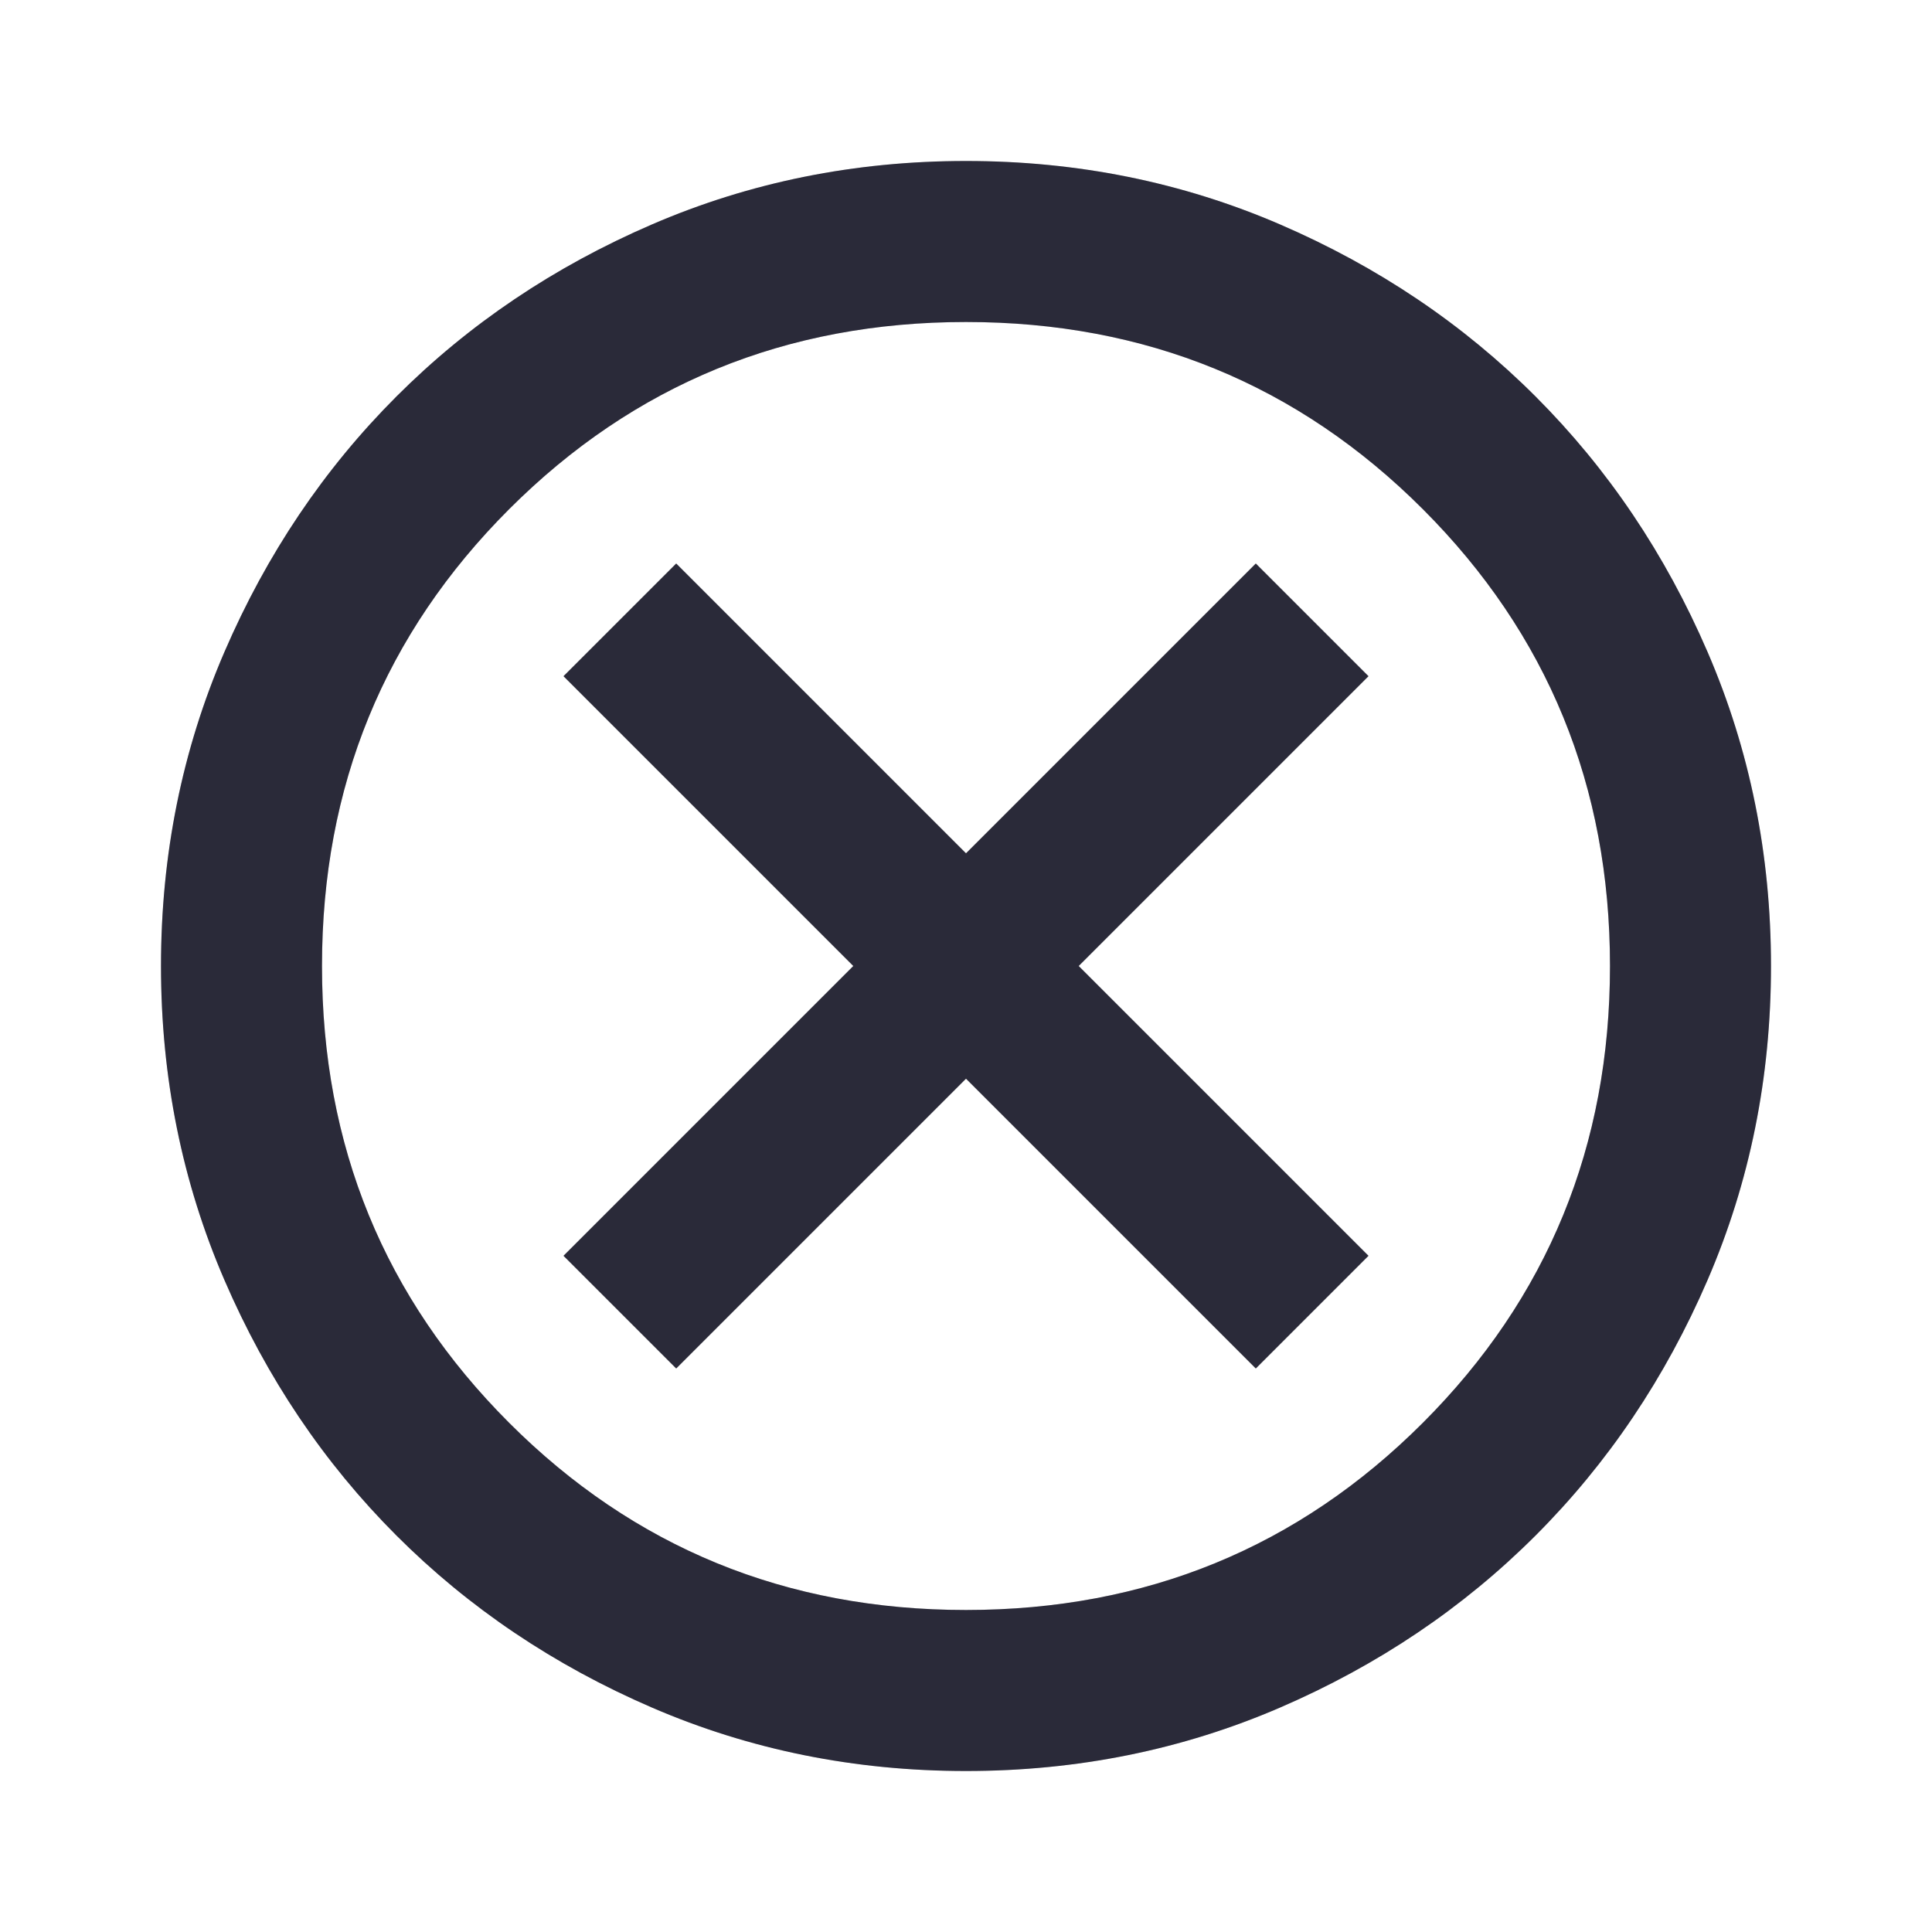 <svg width="106" height="106" viewBox="0 0 106 106" fill="none" xmlns="http://www.w3.org/2000/svg">
<path d="M37.1 75.083L53 59.183L68.9 75.083L75.083 68.9L59.183 53L75.083 37.1L68.9 30.917L53 46.817L37.1 30.917L30.916 37.1L46.816 53L30.916 68.9L37.1 75.083ZM53 97.167C46.89 97.167 41.148 96.007 35.775 93.689C30.401 91.37 25.727 88.223 21.752 84.248C17.777 80.273 14.63 75.599 12.311 70.225C9.992 64.851 8.833 59.11 8.833 53C8.833 46.89 9.992 41.148 12.311 35.775C14.63 30.401 17.777 25.727 21.752 21.752C25.727 17.777 30.401 14.63 35.775 12.311C41.148 9.993 46.89 8.833 53 8.833C59.109 8.833 64.851 9.993 70.225 12.311C75.598 14.63 80.273 17.777 84.248 21.752C88.223 25.727 91.37 30.401 93.688 35.775C96.007 41.148 97.166 46.89 97.166 53C97.166 59.11 96.007 64.851 93.688 70.225C91.37 75.599 88.223 80.273 84.248 84.248C80.273 88.223 75.598 91.37 70.225 93.689C64.851 96.007 59.109 97.167 53 97.167ZM53 88.333C62.864 88.333 71.218 84.91 78.064 78.064C84.91 71.219 88.333 62.864 88.333 53C88.333 43.136 84.91 34.781 78.064 27.935C71.218 21.09 62.864 17.667 53 17.667C43.136 17.667 34.781 21.09 27.935 27.935C21.089 34.781 17.666 43.136 17.666 53C17.666 62.864 21.089 71.219 27.935 78.064C34.781 84.91 43.136 88.333 53 88.333Z" fill="#1D1B20"/>
<path d="M37.1 75.083L53 59.183L68.9 75.083L75.083 68.9L59.183 53L75.083 37.1L68.9 30.917L53 46.817L37.1 30.917L30.916 37.1L46.816 53L30.916 68.9L37.1 75.083ZM53 97.167C46.89 97.167 41.148 96.007 35.775 93.689C30.401 91.37 25.727 88.223 21.752 84.248C17.777 80.273 14.63 75.599 12.311 70.225C9.992 64.851 8.833 59.11 8.833 53C8.833 46.89 9.992 41.148 12.311 35.775C14.63 30.401 17.777 25.727 21.752 21.752C25.727 17.777 30.401 14.63 35.775 12.311C41.148 9.993 46.89 8.833 53 8.833C59.109 8.833 64.851 9.993 70.225 12.311C75.598 14.63 80.273 17.777 84.248 21.752C88.223 25.727 91.37 30.401 93.688 35.775C96.007 41.148 97.166 46.89 97.166 53C97.166 59.11 96.007 64.851 93.688 70.225C91.37 75.599 88.223 80.273 84.248 84.248C80.273 88.223 75.598 91.37 70.225 93.689C64.851 96.007 59.109 97.167 53 97.167ZM53 88.333C62.864 88.333 71.218 84.91 78.064 78.064C84.91 71.219 88.333 62.864 88.333 53C88.333 43.136 84.91 34.781 78.064 27.935C71.218 21.09 62.864 17.667 53 17.667C43.136 17.667 34.781 21.09 27.935 27.935C21.089 34.781 17.666 43.136 17.666 53C17.666 62.864 21.089 71.219 27.935 78.064C34.781 84.91 43.136 88.333 53 88.333Z" fill="#5F659E" fill-opacity="0.2"/>
</svg>
